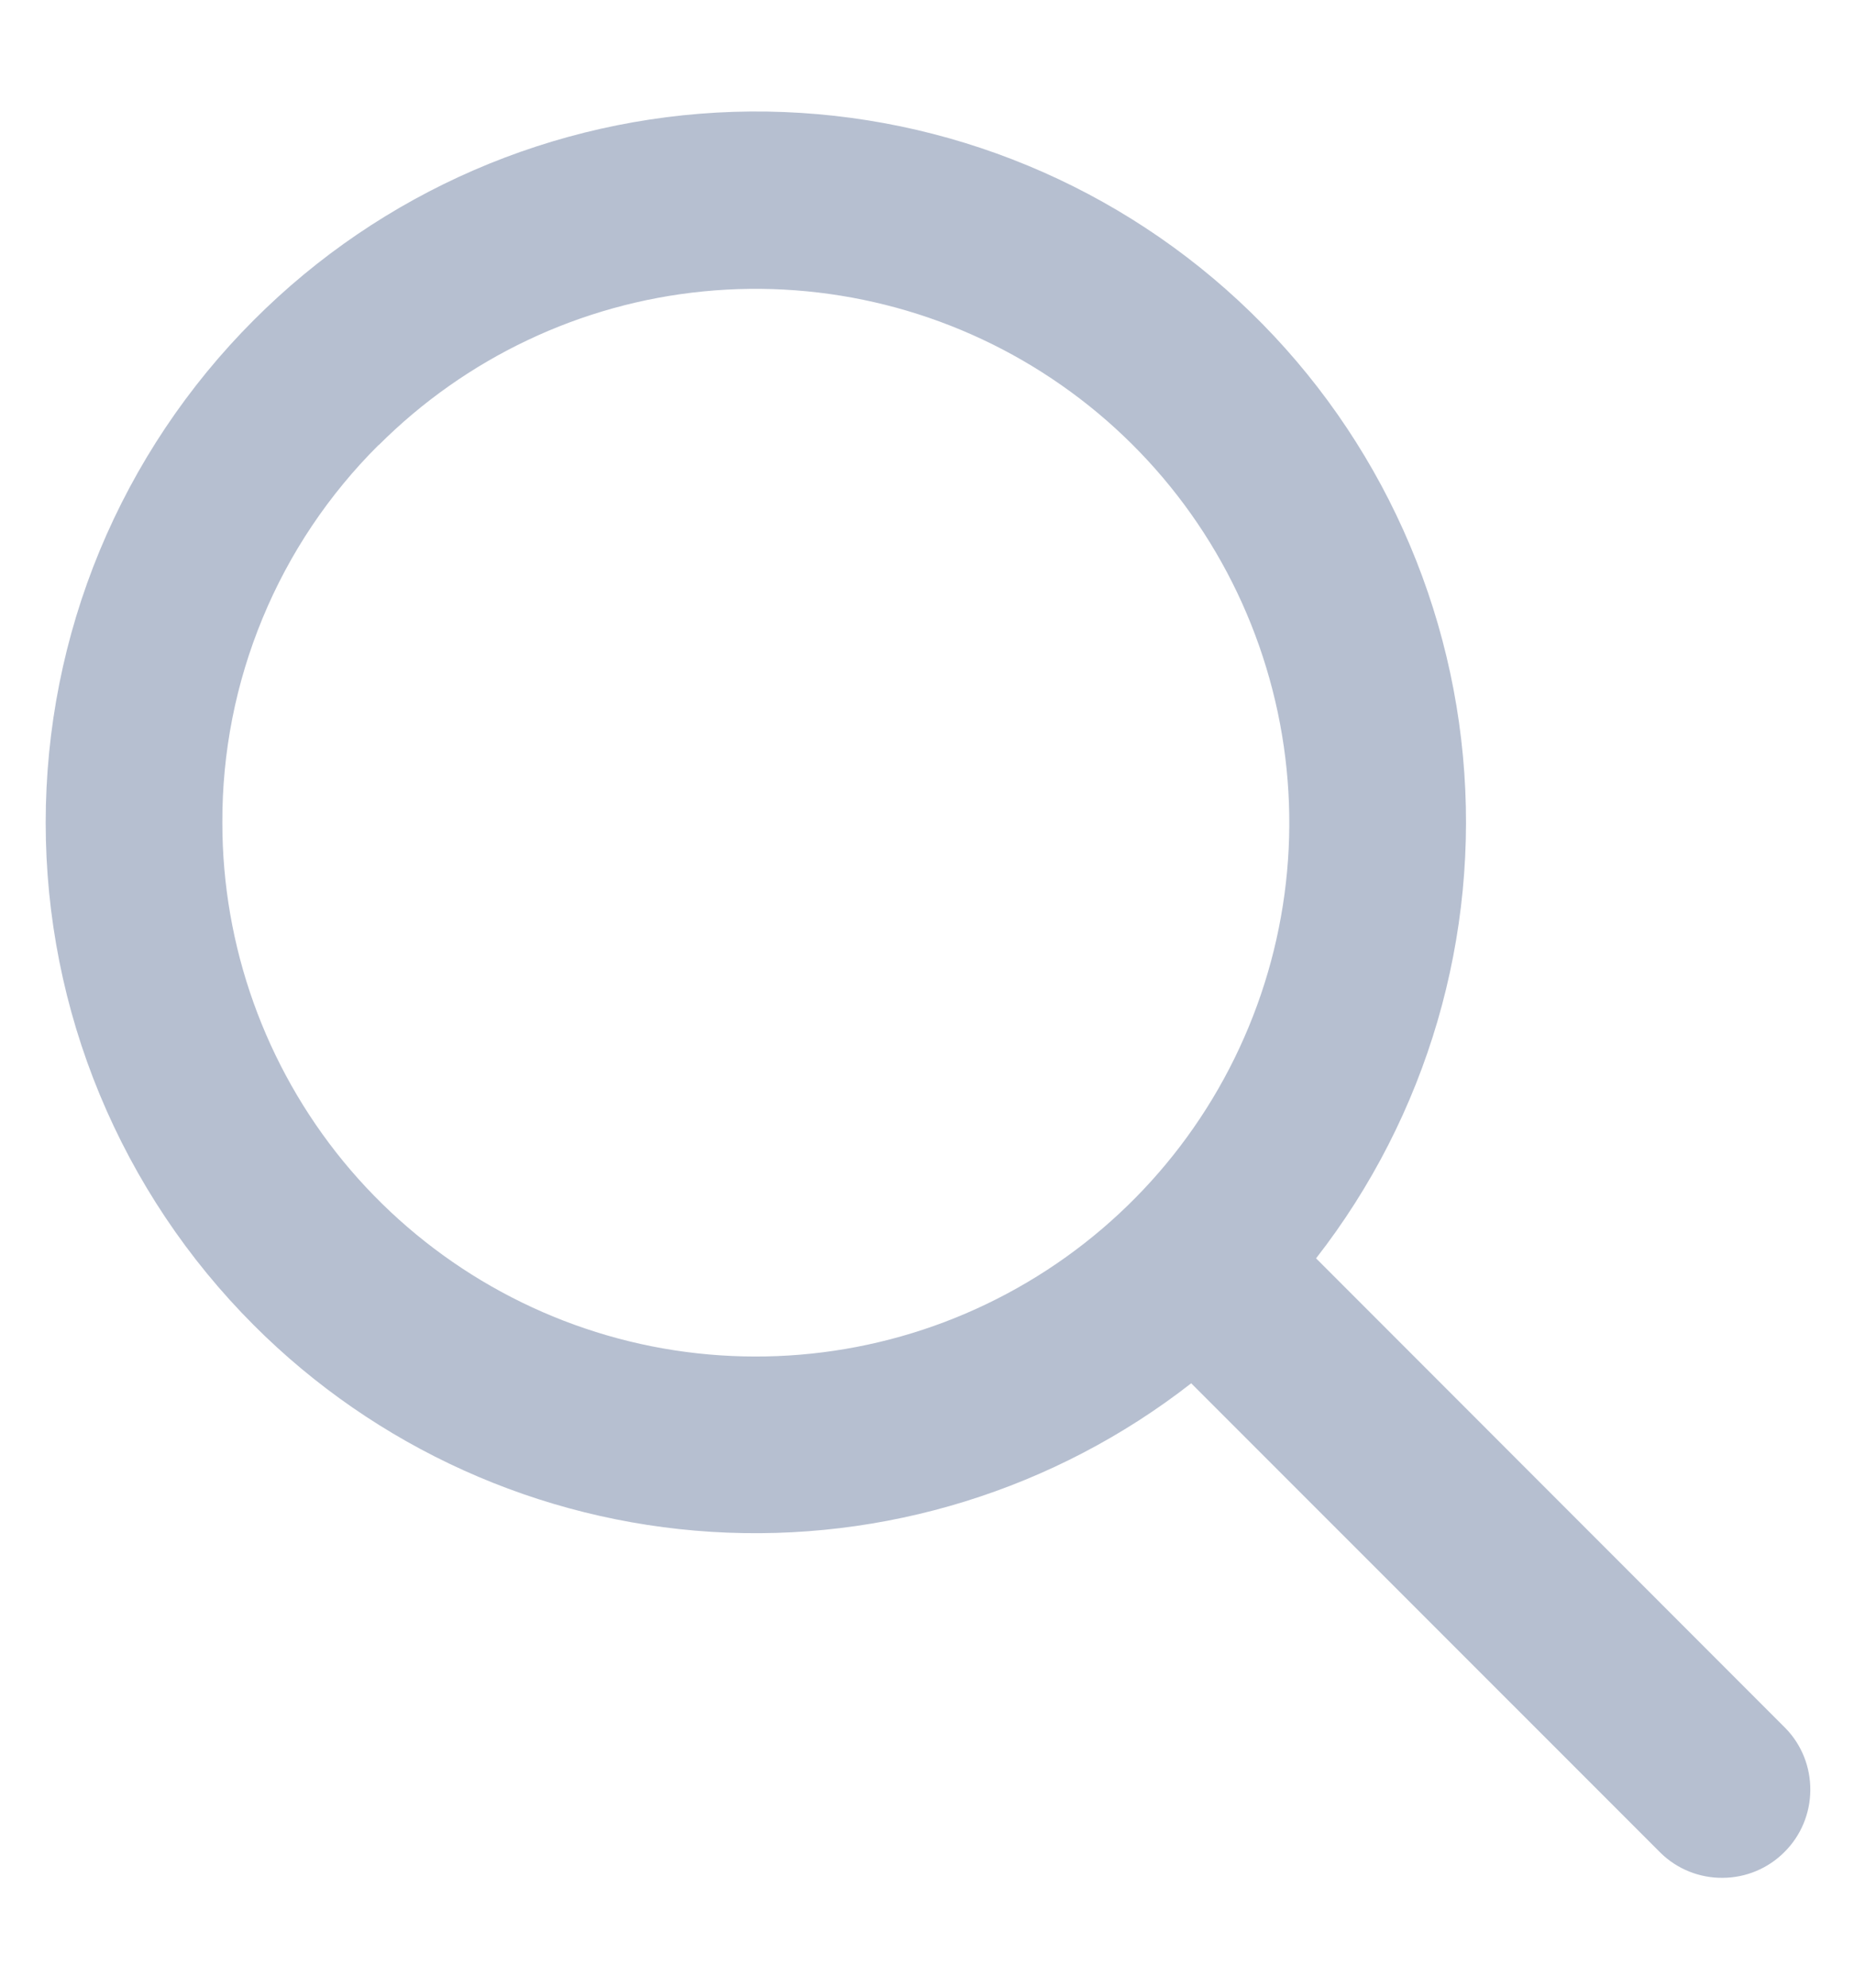 <svg width="14" height="15" viewBox="0 0 14 15" fill="none" xmlns="http://www.w3.org/2000/svg">
<path d="M1.916 10C2.839 10.924 4.069 11.479 5.372 11.56C6.676 11.641 7.965 11.242 8.995 10.439L12.541 13.984C12.666 14.106 12.835 14.173 13.01 14.171C13.184 14.17 13.352 14.1 13.475 13.976C13.599 13.853 13.669 13.685 13.67 13.511C13.672 13.336 13.605 13.167 13.483 13.042L9.938 9.496C10.777 8.42 11.174 7.064 11.047 5.705C10.92 4.346 10.28 3.086 9.257 2.183C8.234 1.28 6.905 0.801 5.54 0.844C4.176 0.888 2.88 1.45 1.916 2.416C1.418 2.914 1.023 3.505 0.753 4.155C0.483 4.806 0.345 5.503 0.345 6.208C0.345 6.912 0.483 7.609 0.753 8.26C1.023 8.911 1.418 9.502 1.916 10ZM2.859 3.36C3.518 2.701 4.385 2.29 5.312 2.199C6.24 2.108 7.17 2.341 7.945 2.859C8.72 3.376 9.292 4.147 9.562 5.039C9.833 5.931 9.786 6.889 9.429 7.75C9.073 8.611 8.429 9.322 7.607 9.761C6.785 10.201 5.836 10.341 4.922 10.16C4.008 9.978 3.185 9.485 2.593 8.765C2.002 8.044 1.679 7.141 1.679 6.209C1.677 5.679 1.78 5.155 1.983 4.665C2.185 4.176 2.483 3.732 2.859 3.358V3.36Z" fill="#B6BFD0"/>
</svg>

